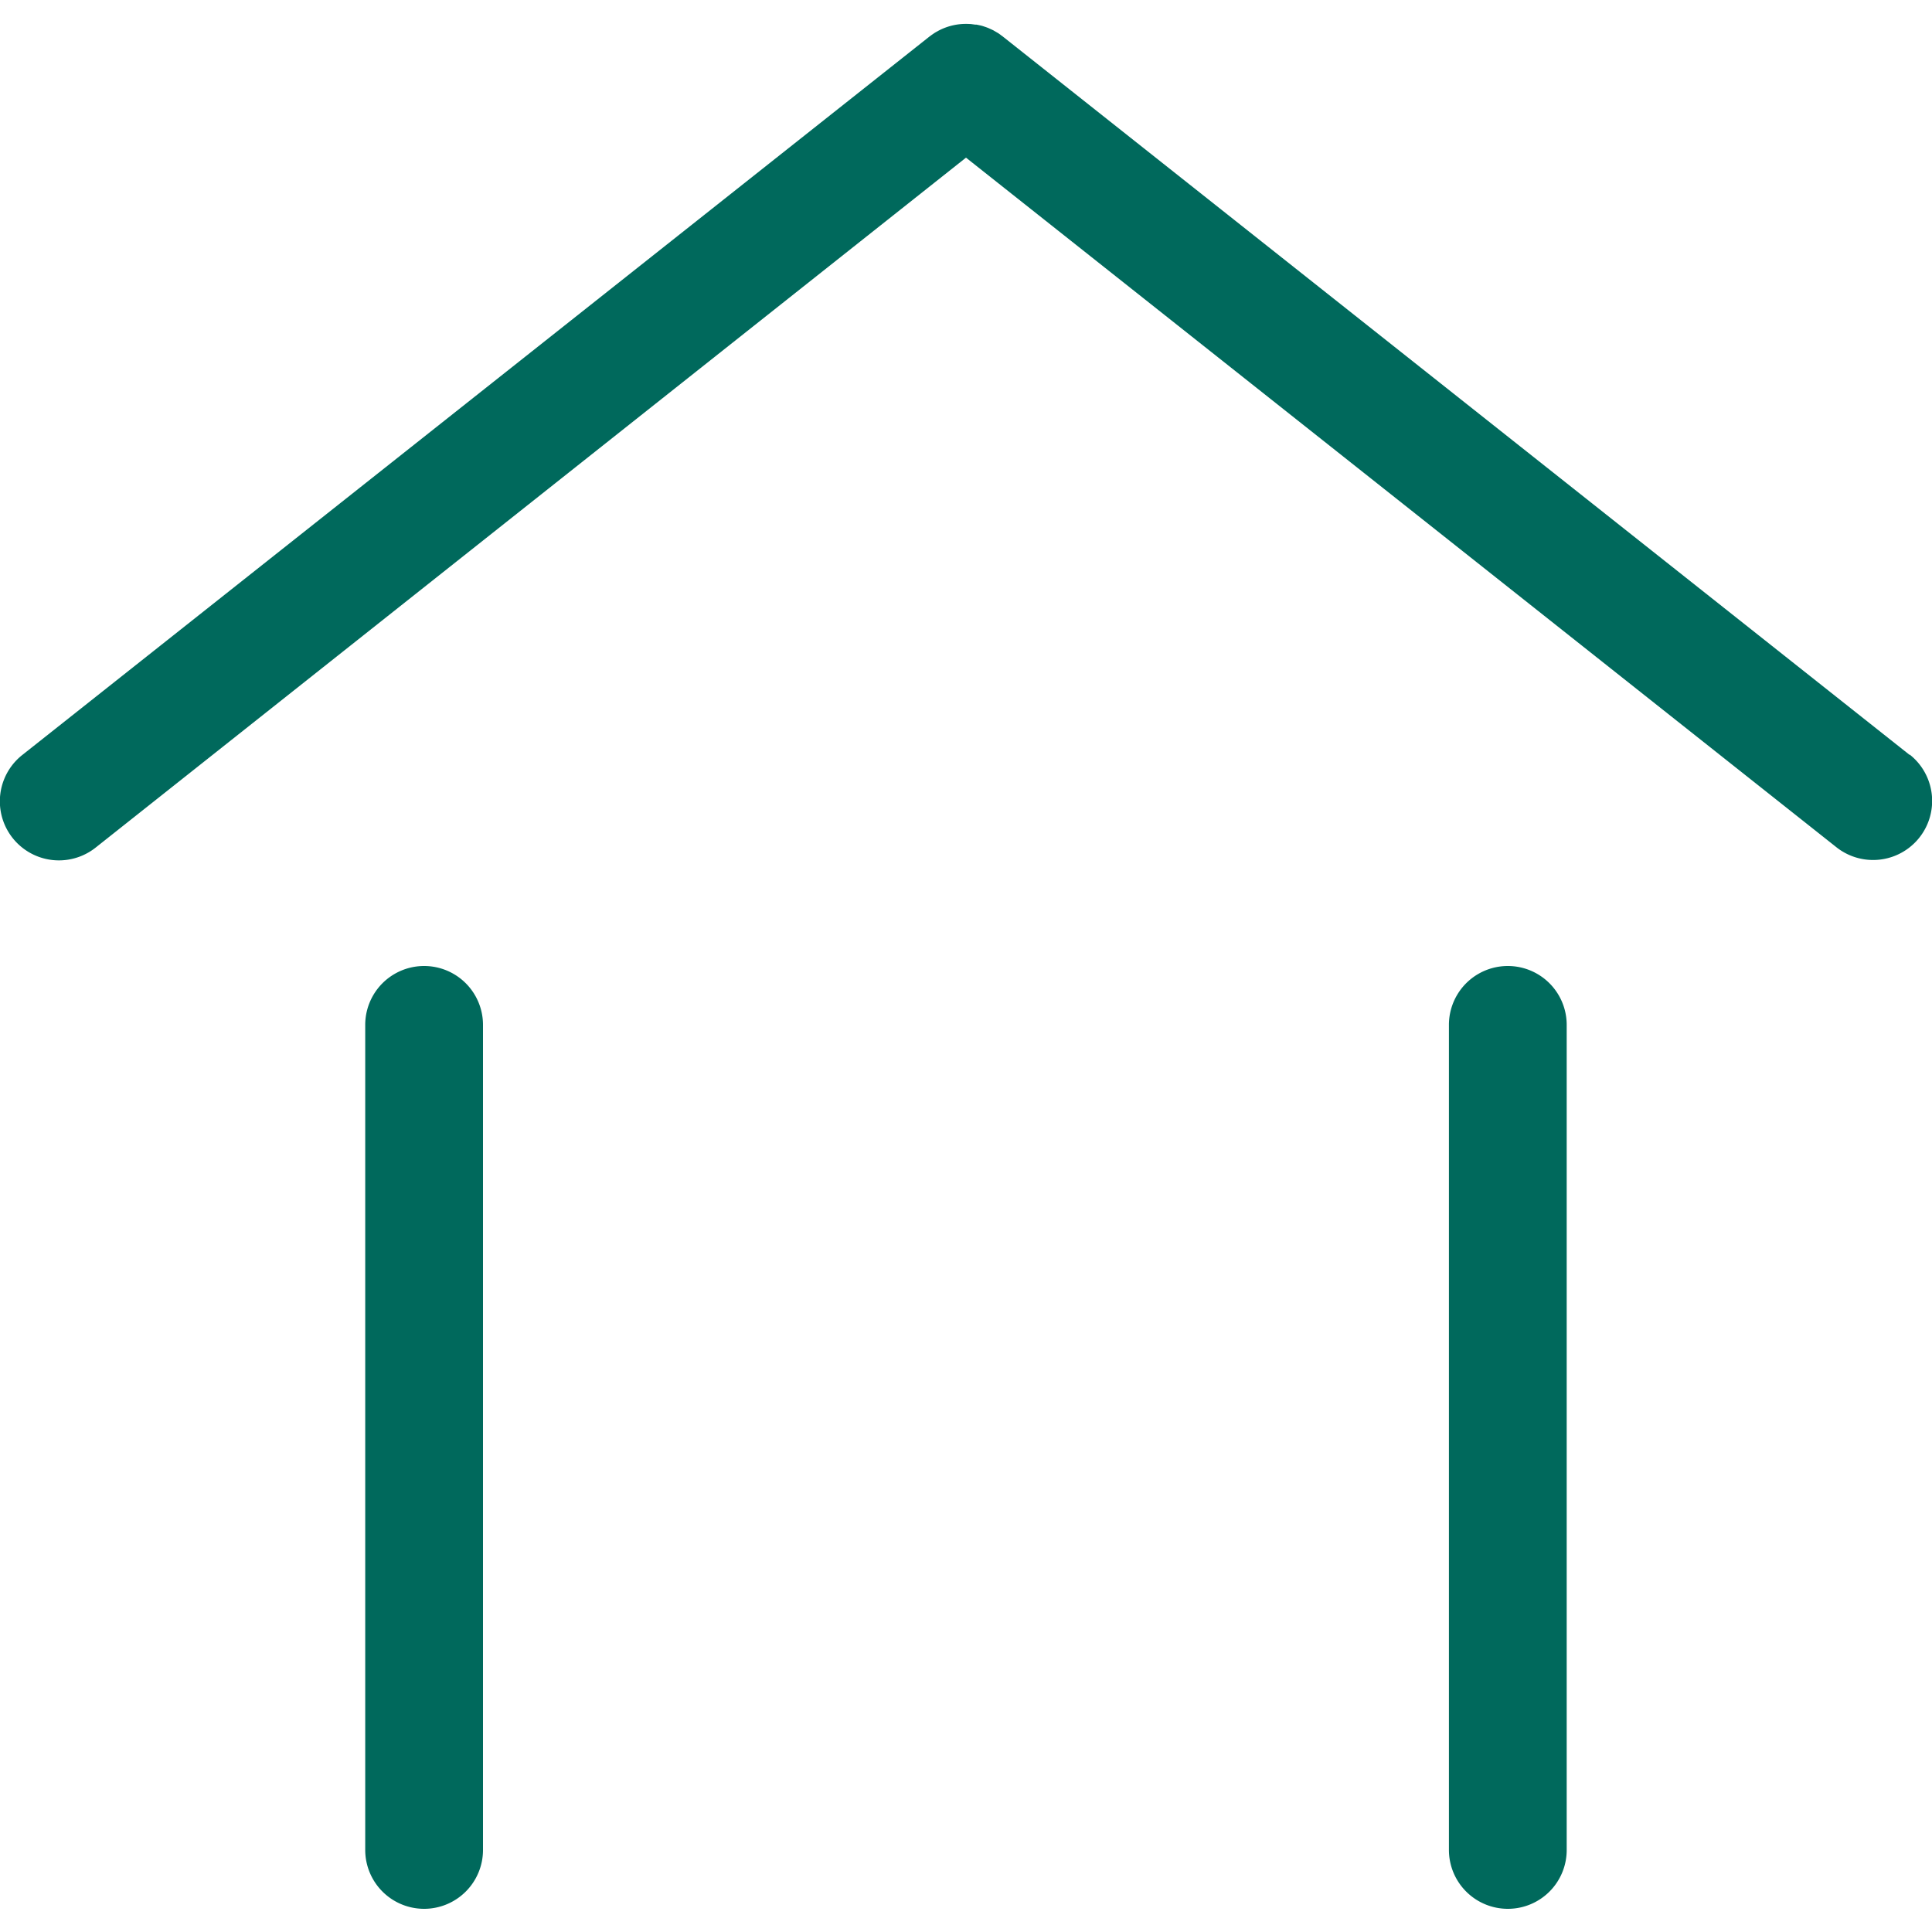<svg id="Camada_1" data-name="Camada 1" xmlns="http://www.w3.org/2000/svg" viewBox="0 0 250 250"><defs><style>.cls-1{fill:#00695c;}</style></defs><title>home</title><path class="cls-1" d="M247.11,97.69,129.73,4.7l-.17-.12c-.12-.1-.25-.19-.38-.28l-.26-.15-.39-.23-.28-.13-.4-.18-.27-.1-.45-.15-.23-.06-.52-.11-.16,0-.6-.08h-.07a7.61,7.61,0,0,0-4.18.9l-.1.06a4.63,4.63,0,0,0-.51.31l-.22.15-.27.2L2.89,97.69a7.62,7.62,0,0,0,9.47,12L125,20.4l112.64,89.24a7.62,7.62,0,1,0,9.47-12Z"/><path class="cls-1" d="M54.88,247a7.62,7.62,0,0,1-7.62-7.62V132.62a7.62,7.62,0,1,1,15.24,0V239.33A7.62,7.62,0,0,1,54.88,247Z"/><path class="cls-1" d="M195.11,247a7.62,7.62,0,0,1-7.62-7.62V132.62a7.62,7.62,0,1,1,15.24,0V239.33A7.61,7.61,0,0,1,195.11,247Z"/></svg>